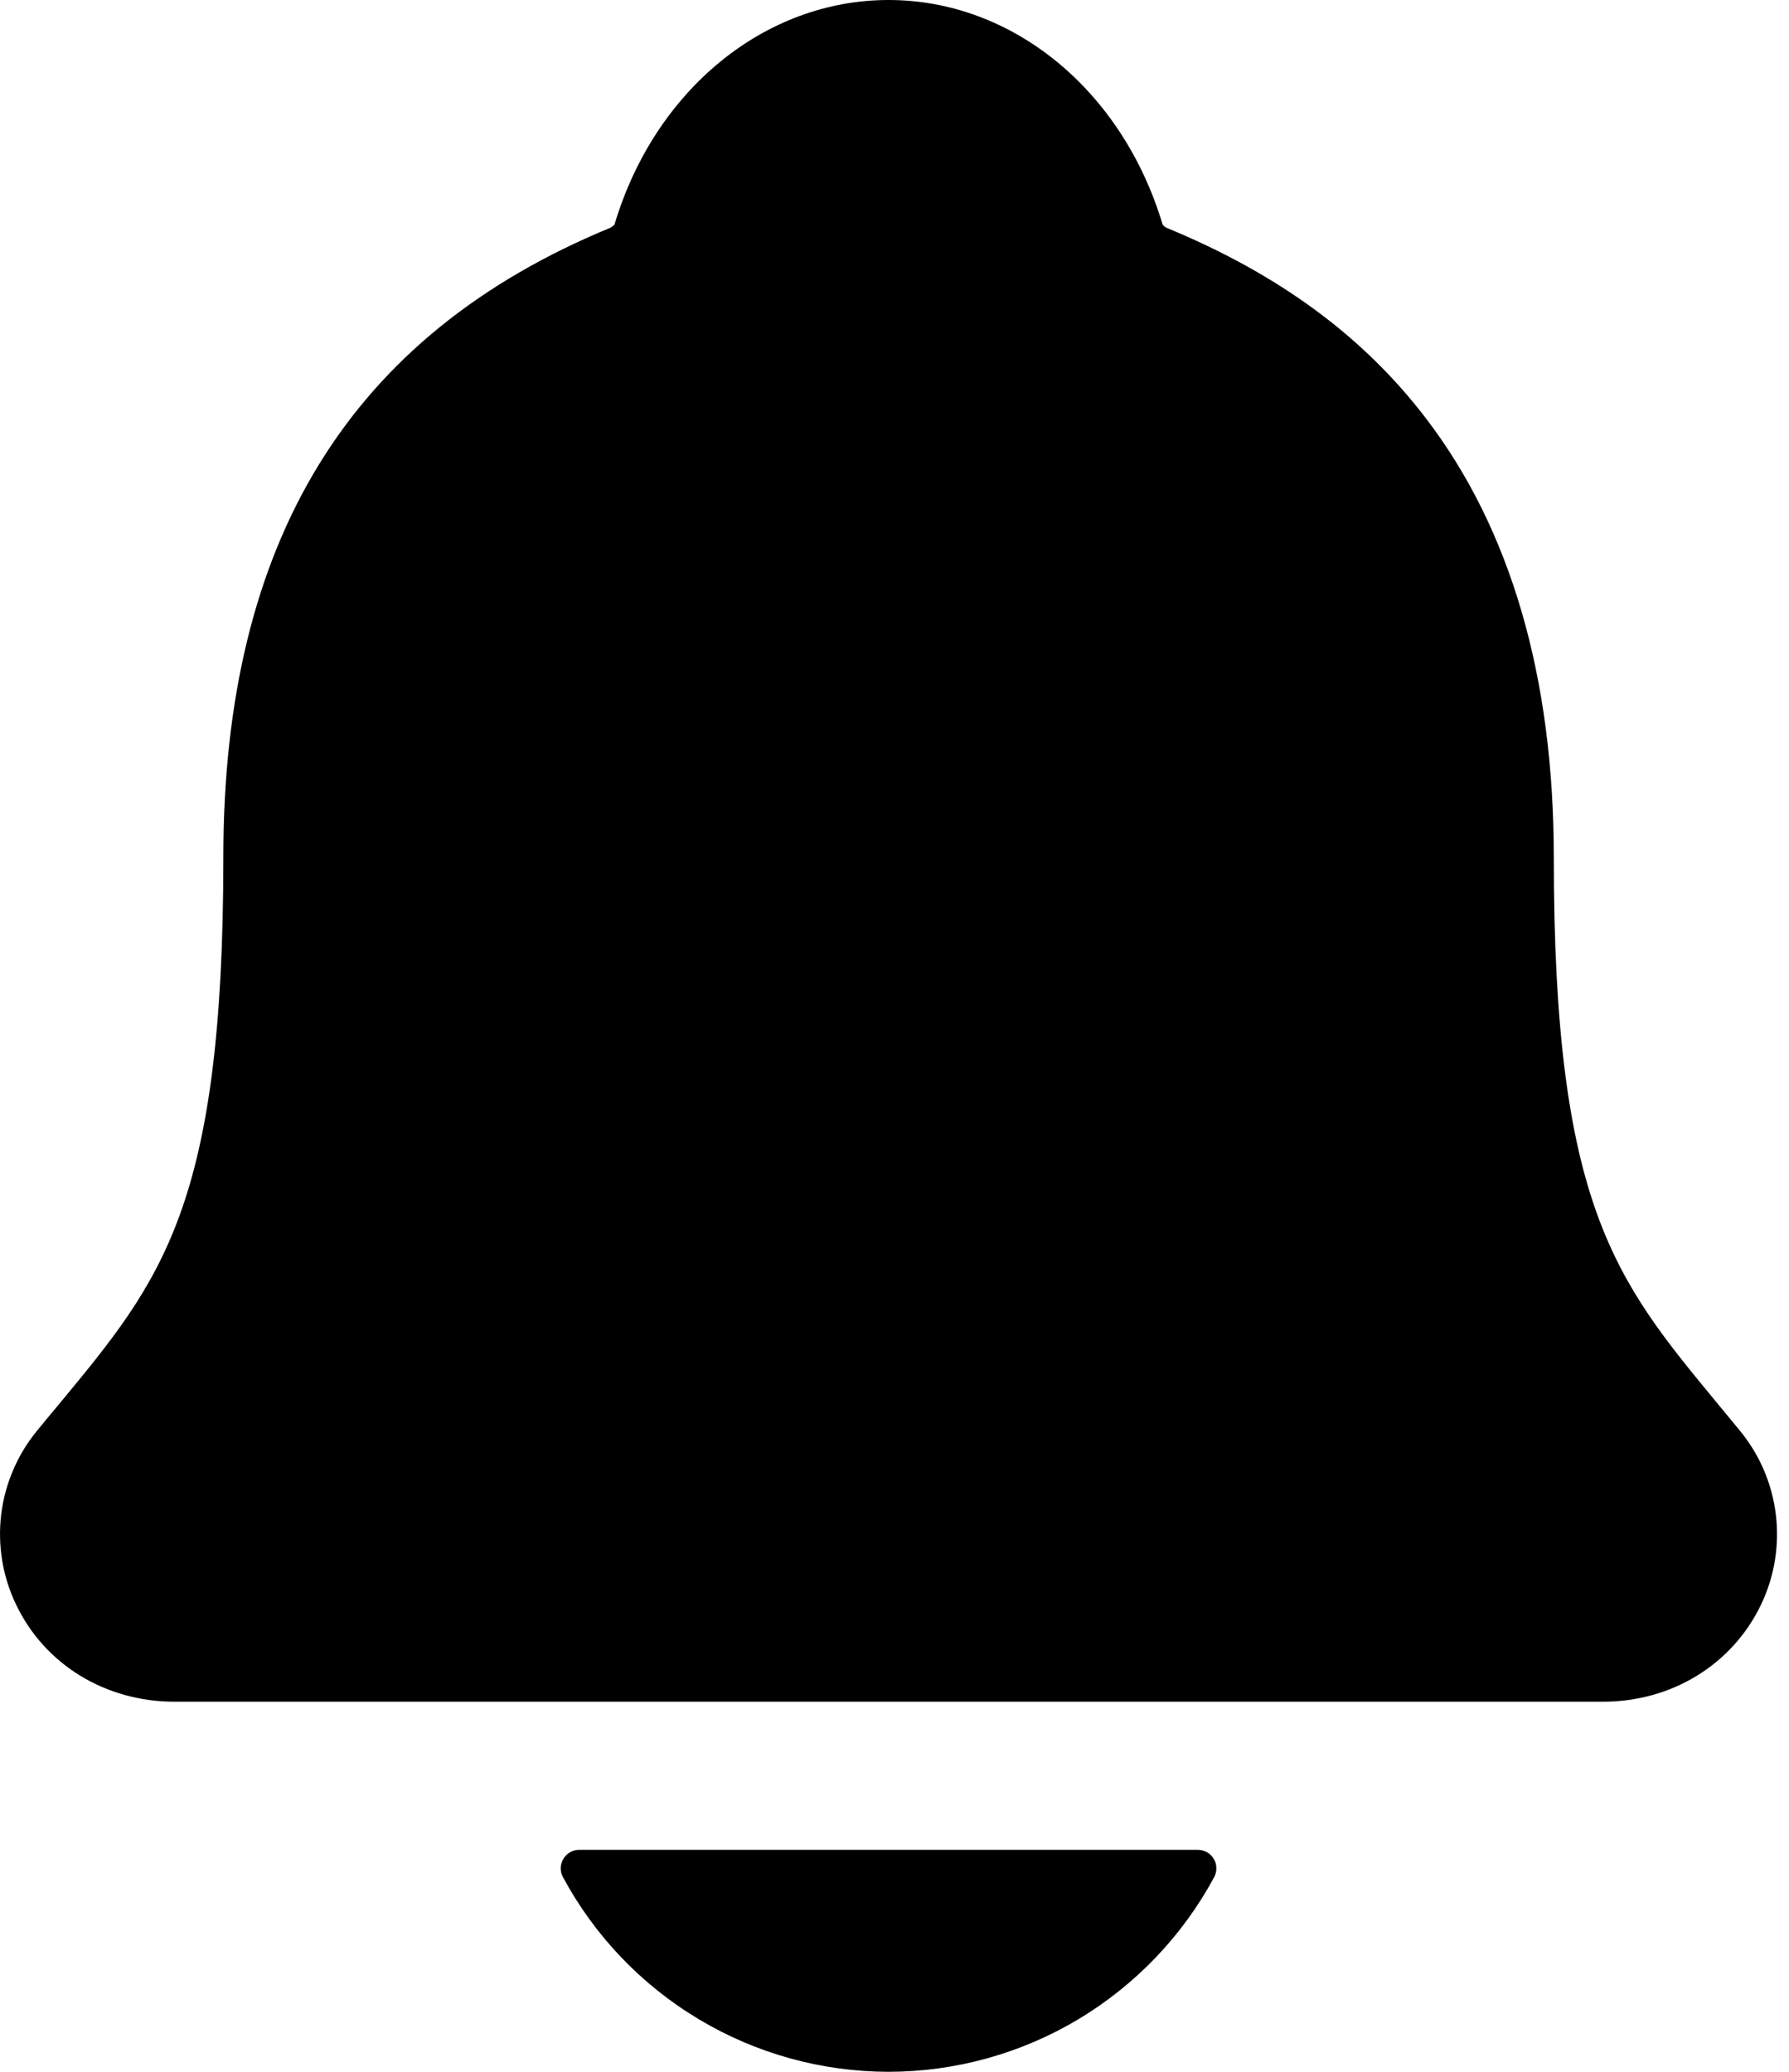 <svg width="19" height="22" viewBox="0 0 19 22" fill="none" xmlns="http://www.w3.org/2000/svg">
<path d="M18.476 15.189C18.395 15.091 18.315 14.993 18.236 14.898C17.156 13.591 16.502 12.803 16.502 9.103C16.502 7.188 16.044 5.617 15.141 4.438C14.475 3.568 13.575 2.907 12.389 2.419C12.373 2.411 12.36 2.399 12.348 2.386C11.921 0.957 10.754 0 9.437 0C8.12 0 6.952 0.957 6.526 2.385C6.514 2.397 6.501 2.408 6.486 2.417C3.717 3.556 2.372 5.743 2.372 9.102C2.372 12.803 1.719 13.591 0.638 14.897C0.559 14.991 0.479 15.088 0.397 15.188C0.187 15.442 0.054 15.751 0.013 16.078C-0.027 16.406 0.027 16.738 0.169 17.035C0.472 17.674 1.118 18.07 1.855 18.07H17.024C17.757 18.07 18.399 17.674 18.703 17.039C18.846 16.741 18.9 16.409 18.86 16.081C18.82 15.753 18.687 15.444 18.476 15.189ZM9.437 22C10.146 21.999 10.842 21.807 11.451 21.443C12.06 21.078 12.56 20.556 12.896 19.931C12.912 19.901 12.919 19.868 12.918 19.834C12.918 19.8 12.908 19.767 12.89 19.738C12.873 19.709 12.848 19.685 12.819 19.668C12.789 19.652 12.756 19.643 12.722 19.643H6.152C6.118 19.643 6.085 19.651 6.055 19.668C6.026 19.685 6.001 19.709 5.984 19.738C5.966 19.767 5.956 19.8 5.955 19.834C5.954 19.867 5.962 19.901 5.978 19.931C6.314 20.556 6.813 21.078 7.422 21.442C8.031 21.807 8.727 21.999 9.437 22Z" fill="#000"/>
</svg>
